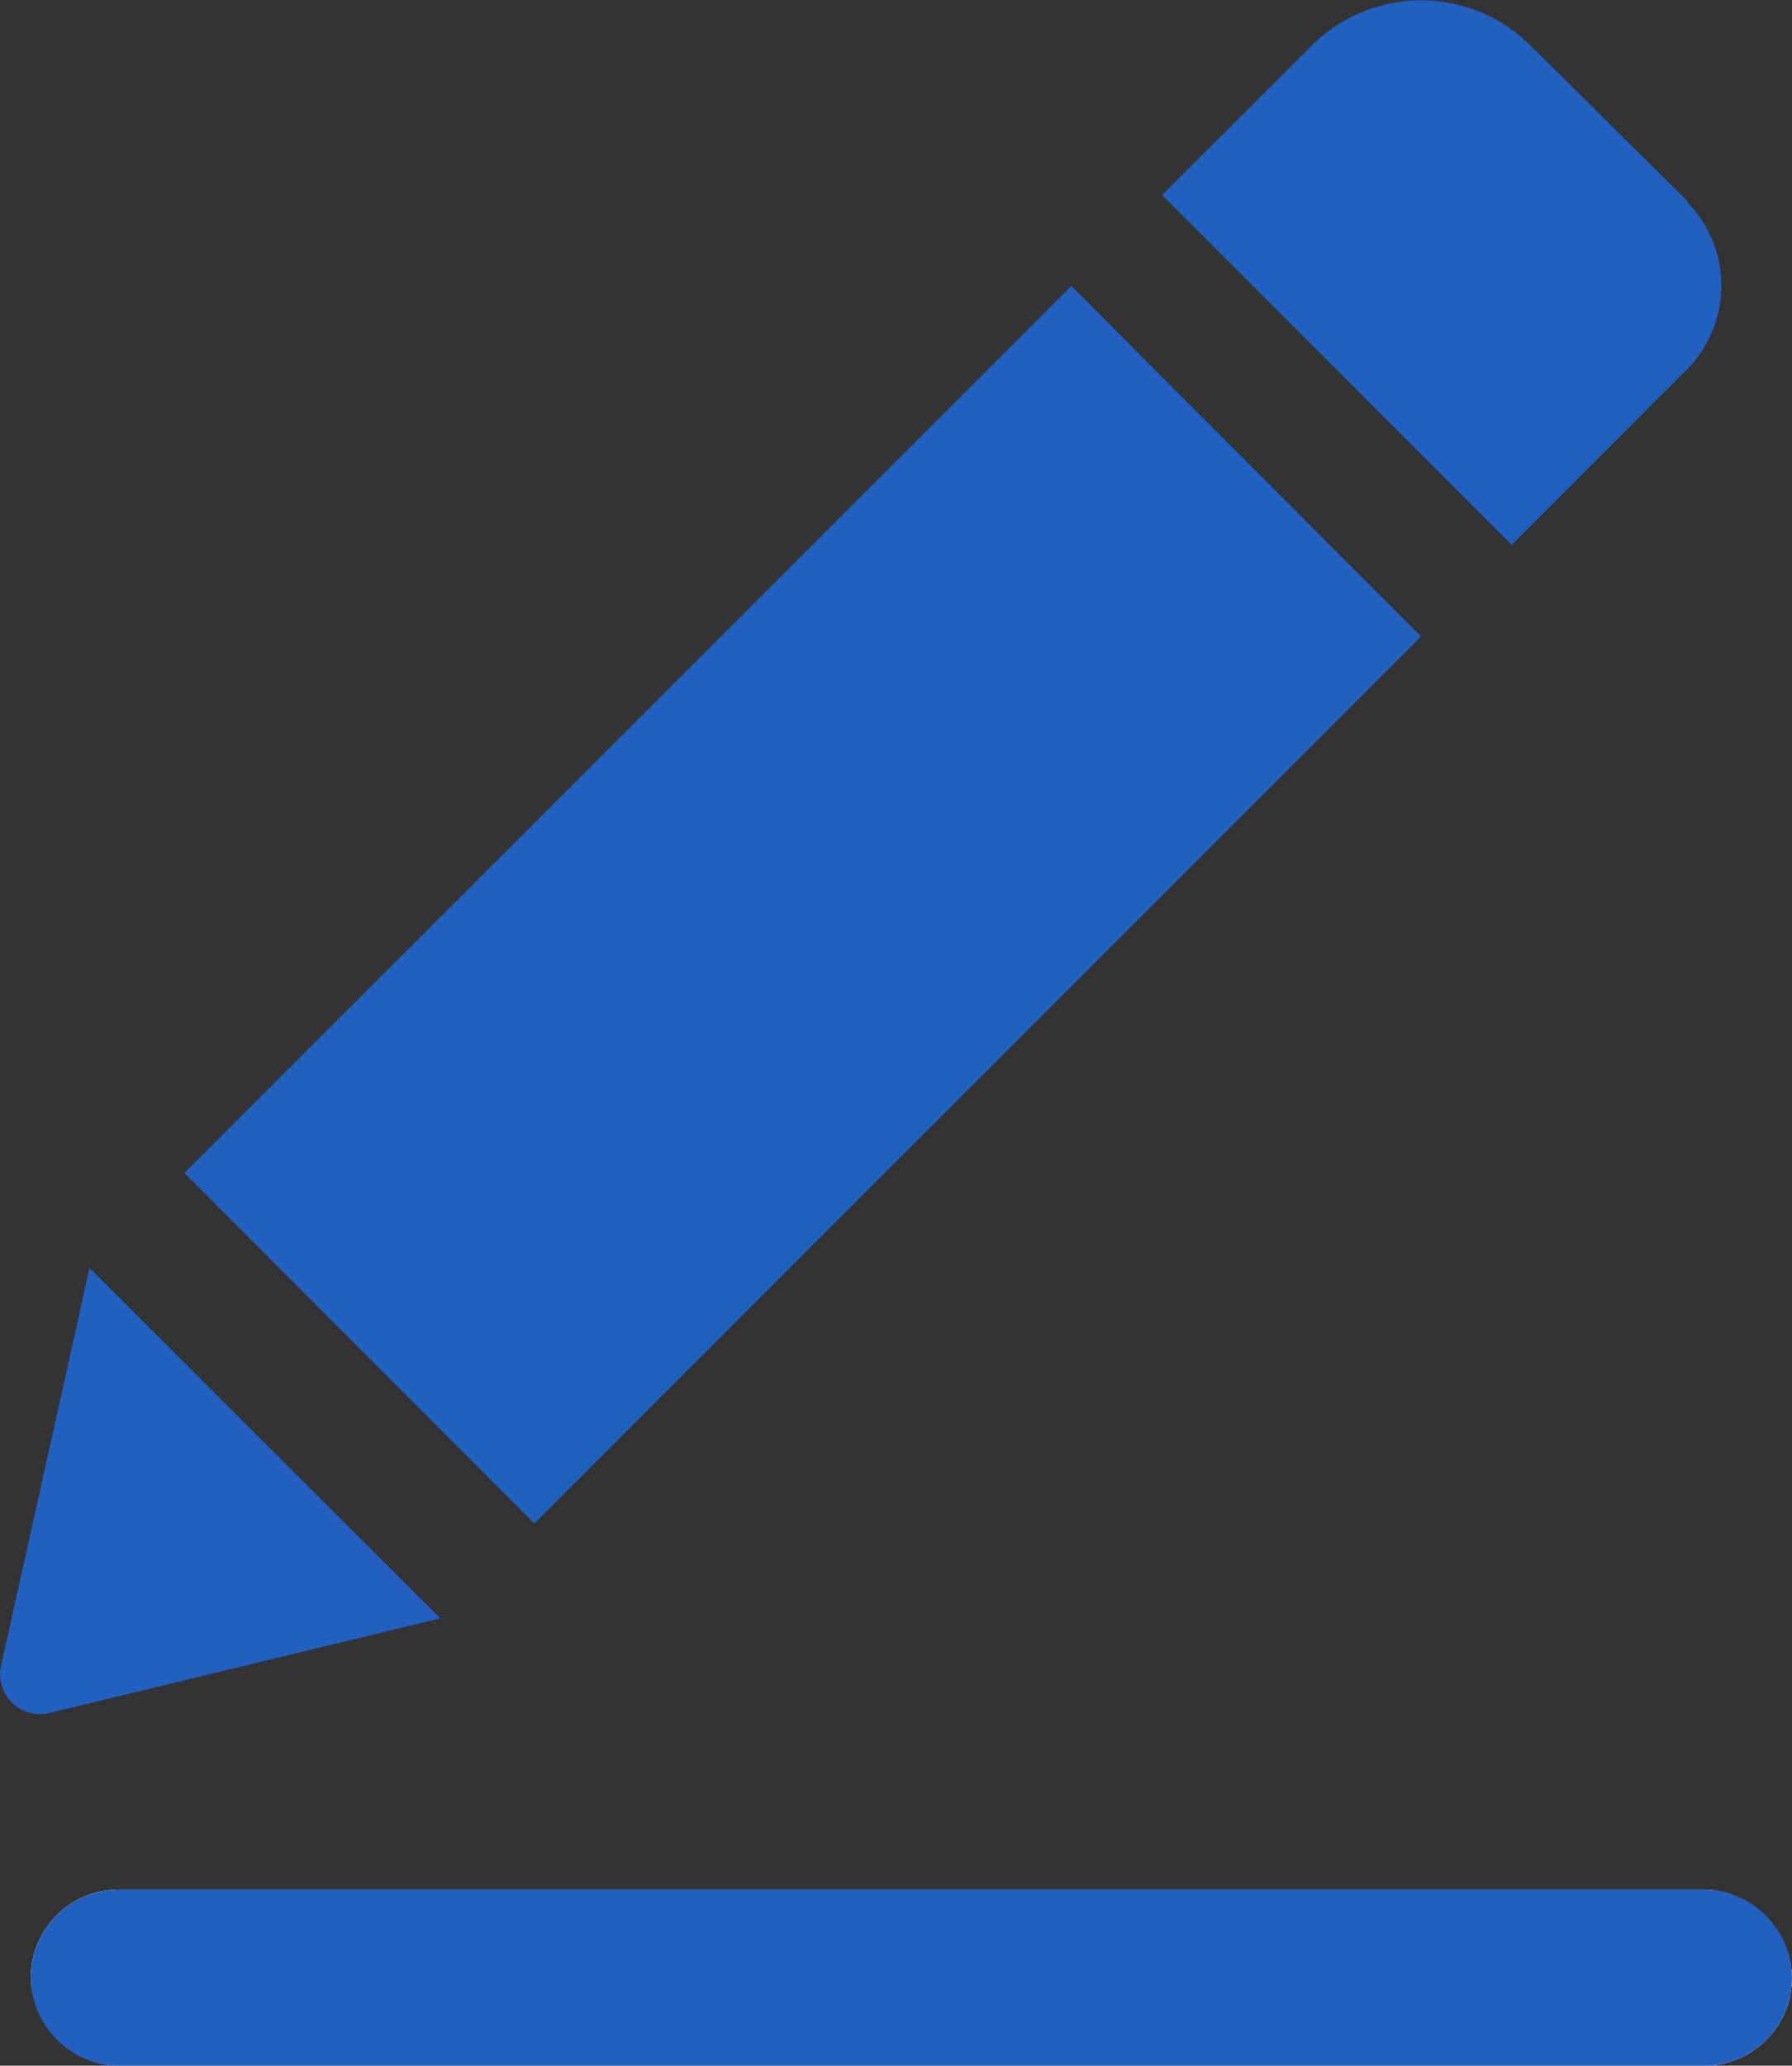 <svg xmlns="http://www.w3.org/2000/svg" width="12.21" height="14.069" viewBox="0 0 12.21 14.069">
  <rect x="0" y="0" width="12.21" height="14.069" fill="#333333" stroke="none"/>
  <g id="Group_346" data-name="Group 346" transform="translate(-214.79 -146.631)">
    <g id="edit" transform="translate(229.79 145.342)">
      <path id="Path_1321" data-name="Path 1321" d="M7.3,3.237,9.682,5.624,3.641,11.665,1.256,9.278Zm4.2-.576L10.429,1.6a1.056,1.056,0,0,0-1.492,0L7.918,2.617,10.3,5l1.189-1.189A.814.814,0,0,0,11.493,2.662ZM.007,12.633a.272.272,0,0,0,.329.323L3,12.311.61,9.924Z" transform="translate(-15)" fill="#2160bf"/>
    </g>
    <g id="Rectangle_185" data-name="Rectangle 185" transform="translate(215 159.5)" fill="#fff" stroke="#2160bf" stroke-width="1">
      <rect width="12" height="1.2" rx="0.6" stroke="none"/>
      <rect x="0.5" y="0.5" width="11" height="0.2" rx="0.1" fill="none"/>
    </g>
  </g>
</svg>
